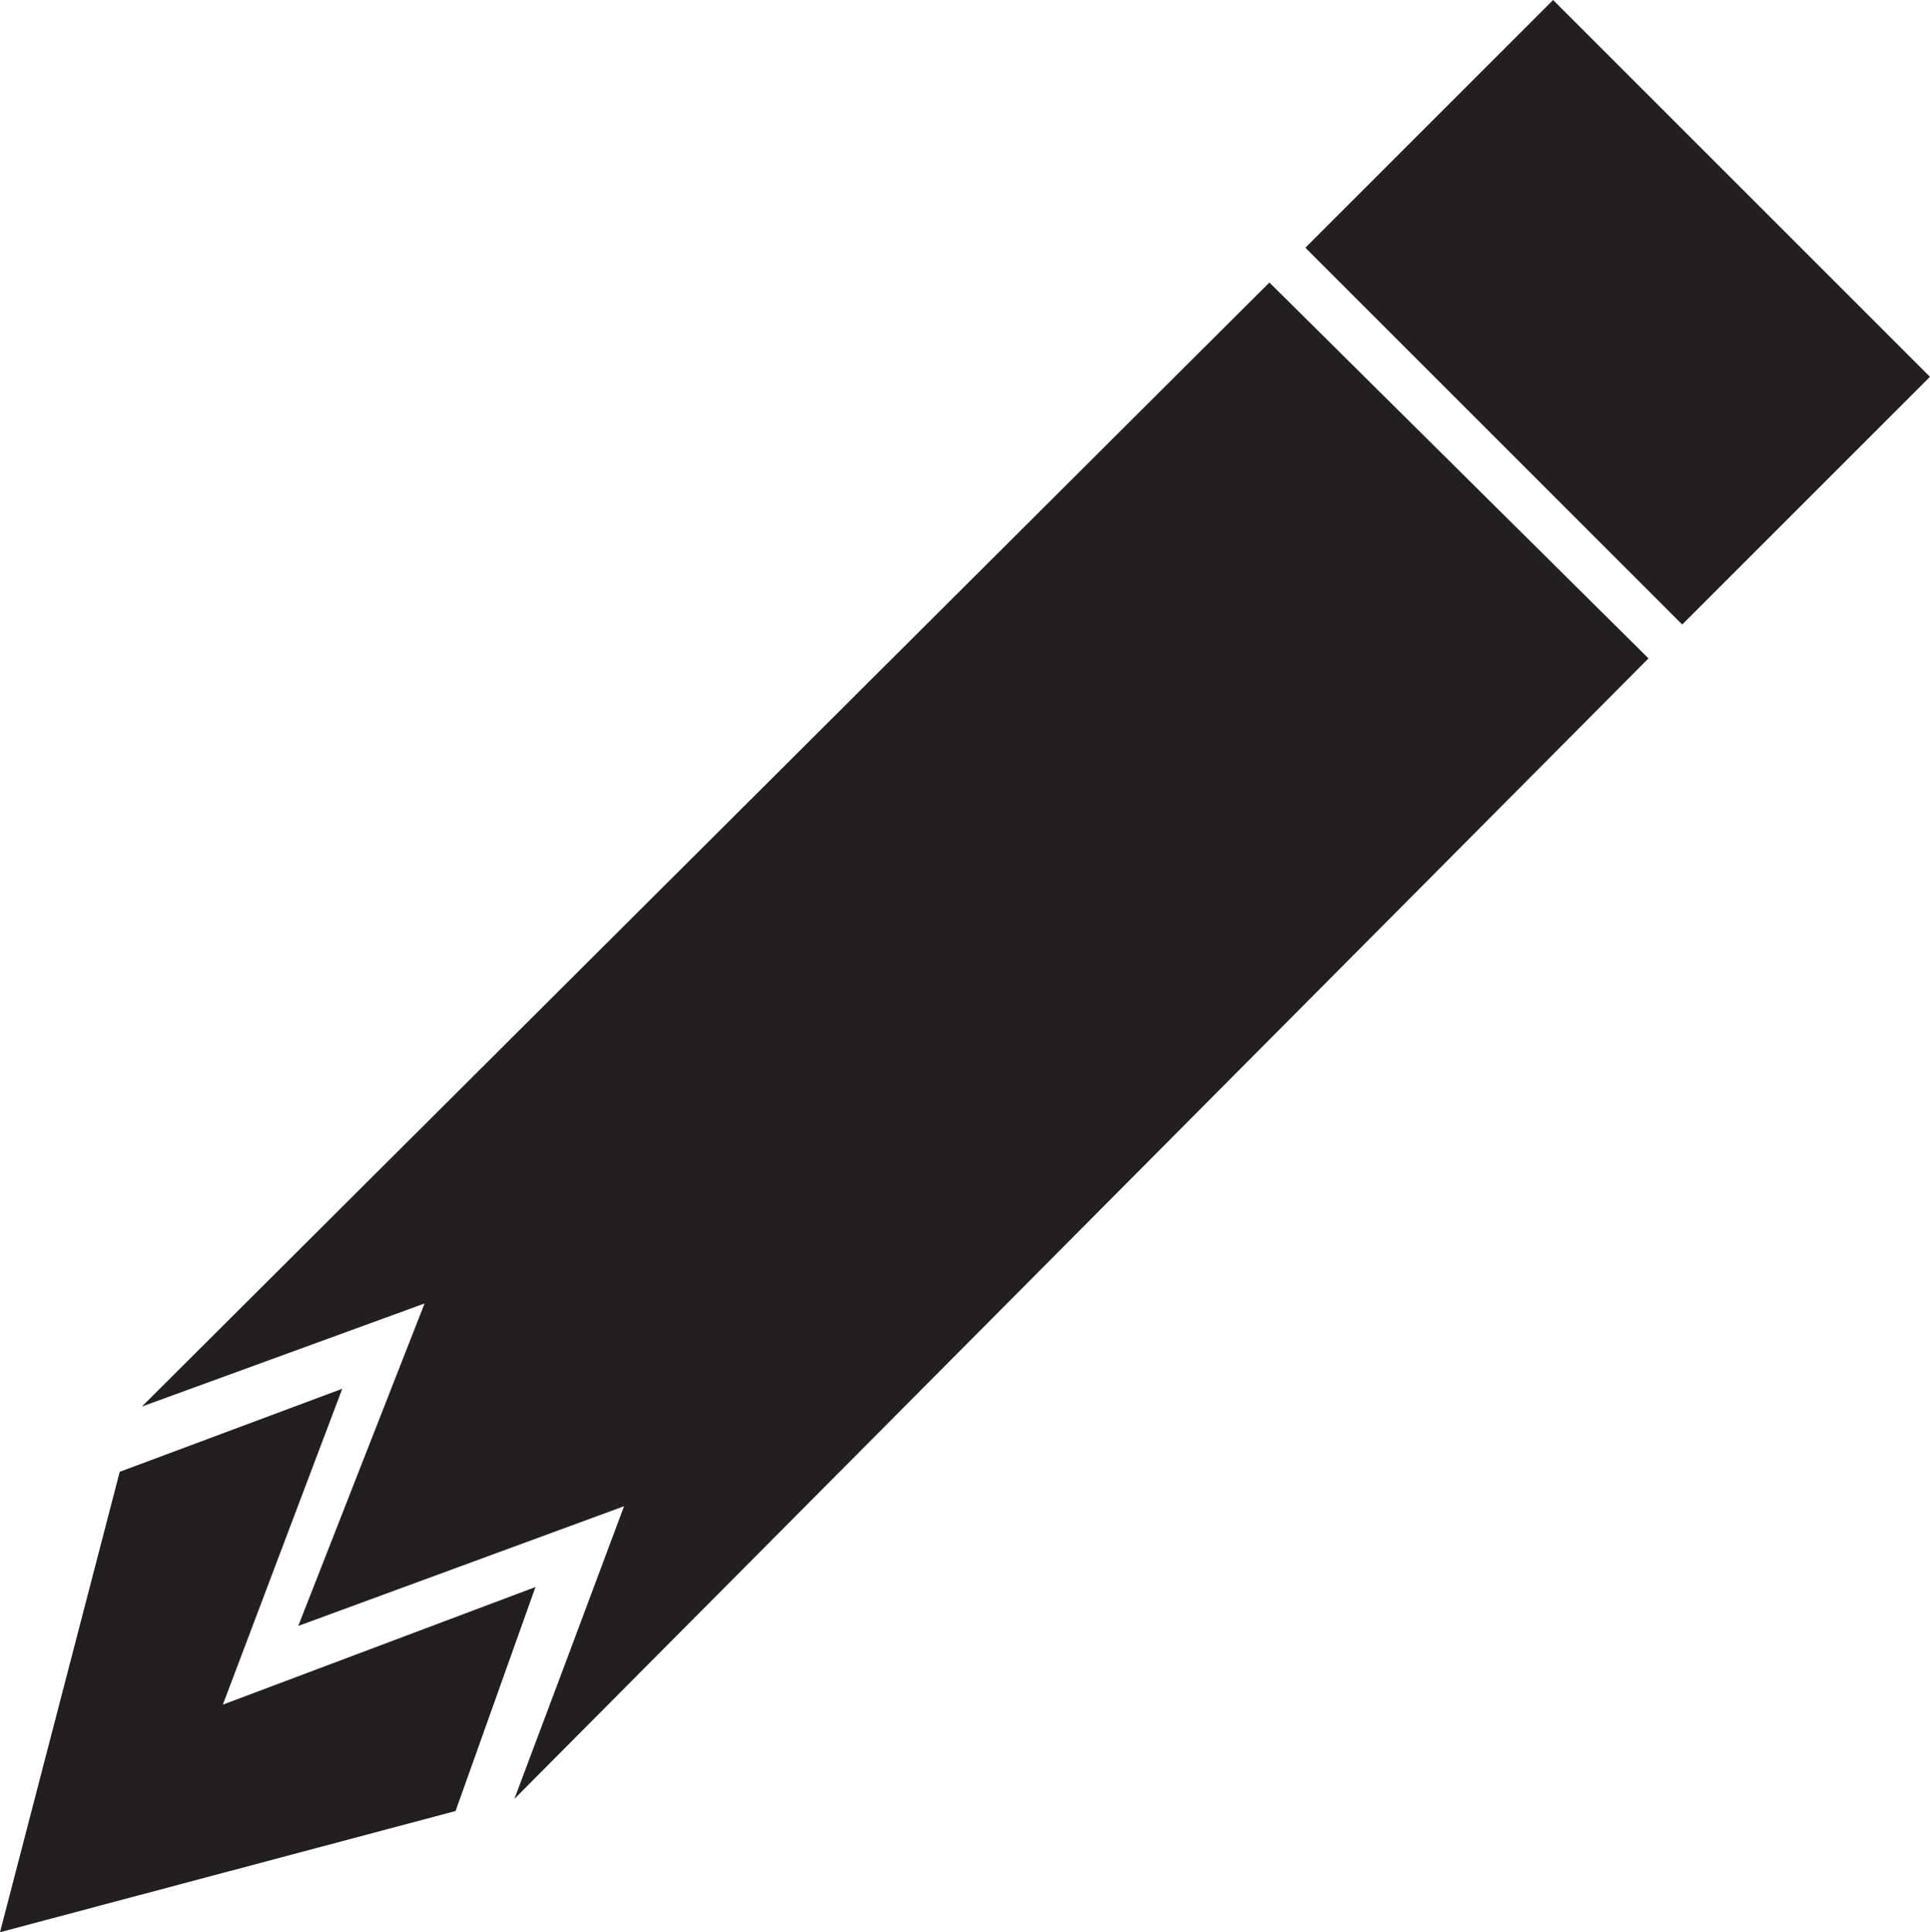 <svg xmlns="http://www.w3.org/2000/svg" viewBox="0 0 128.96 129.13"><defs><style>.cls-1{fill:#231f20;}</style></defs><g id="Layer_2" data-name="Layer 2"><g id="Layer_1-2" data-name="Layer 1"><polygon class="cls-1" points="0 129.13 8 98.36 22.87 92.81 14.89 113.92 35.78 106.06 30.44 121.03 0 129.13"/><path class="cls-1" d="M9.48,94,84.82,18.88,110.15,44,34.37,120.22q3.68-9.78,7.33-19.56l-21.77,8,8.44-21.55Z"/><rect class="cls-1" x="90.29" y="9.16" width="35.61" height="23.41" transform="translate(46.41 -70.32) rotate(45)"/></g></g></svg>